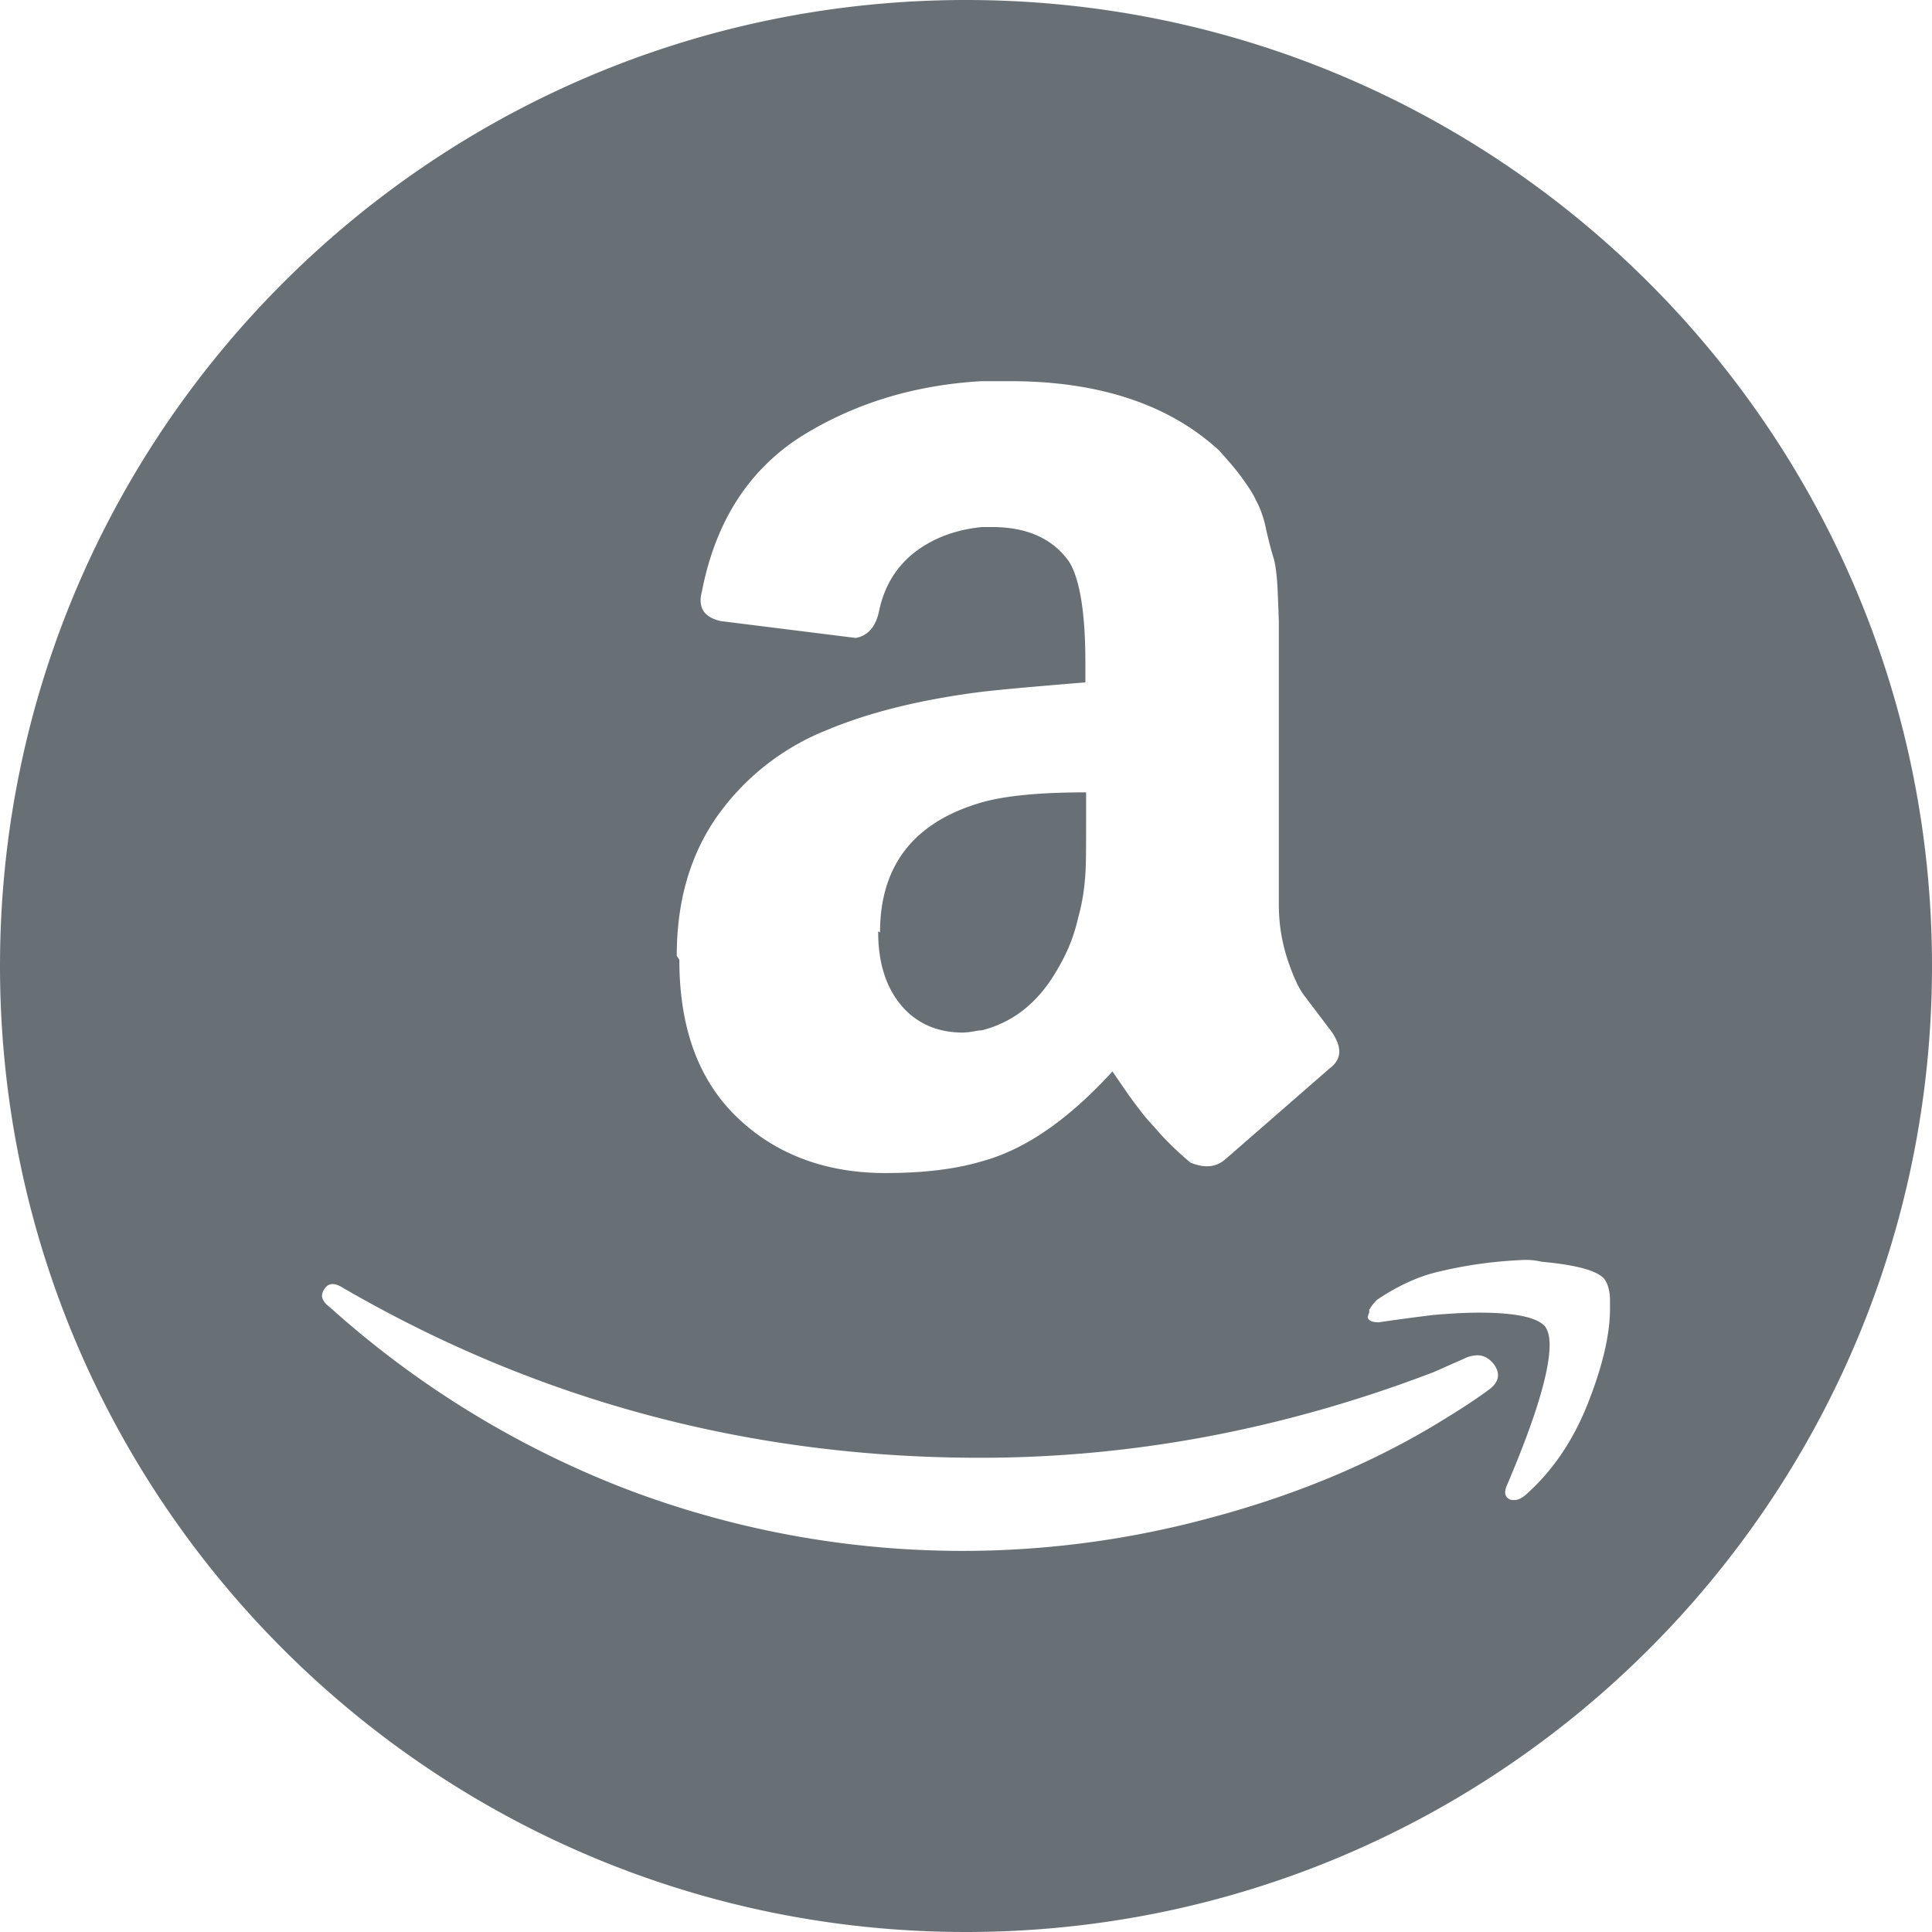 <!--

Sourced from The Wolf Kit https://figma.com/community/file/1203393186896008602
Licensed as CC BY 4.0

https://feathericons.dev/?search=amazon

-->
<svg xmlns="http://www.w3.org/2000/svg" viewBox="0 0 24 24" width="24" height="24" fill="none">
  <path d="M11.192 12.485c-.19-.229-.283-.532-.283-.909v-.007l.023.014c0-.84.43-1.38 1.28-1.62.29-.08.72-.12 1.28-.12v.36c0 .31 0 .54-.01.67-.01.14-.03.32-.09.533-.05.22-.13.42-.24.607-.23.416-.54.678-.95.785a.743.743 0 0 0-.11.015.979.979 0 0 1-.13.014c-.32 0-.58-.115-.77-.342Z" fill="#687076" />
  <path clip-rule="evenodd" d="M12 0C5.373 0 0 5.373 0 12s5.373 12 12 12 12-5.373 12-12S18.627 0 12 0ZM8.902 10.15c-.33.476-.495 1.048-.495 1.718l-.001.003.033.051c0 .85.24 1.5.72 1.96.48.46 1.1.69 1.84.69.492 0 .891-.052 1.22-.152.532-.15 1.06-.52 1.6-1.11l.2.29c.068.095.139.189.212.28l.206.231c.11.117.228.228.351.331.17.07.31.06.42-.03l.094-.081 1.215-1.059c.08-.059.12-.13.12-.21 0-.069-.031-.149-.091-.24l-.34-.449c-.07-.089-.14-.24-.21-.449-.07-.21-.11-.44-.11-.69v-3.52l-.004-.116-.01-.253c-.009-.21-.03-.341-.05-.41-.02-.06-.05-.171-.09-.34-.03-.16-.08-.291-.13-.38-.04-.091-.109-.19-.189-.3-.09-.12-.18-.22-.27-.32-.62-.571-1.492-.86-2.592-.86h-.36c-.86.05-1.609.289-2.26.7-.643.42-1.048 1.06-1.213 1.92a.398.398 0 0 0-.015.1c0 .14.083.22.248.26l1.68.21c.153-.03.25-.14.29-.34.067-.311.217-.551.45-.731.234-.176.511-.276.831-.307h.121c.44 0 .759.147.96.434.13.211.2.63.2 1.25v.246c-.591.048-1.02.086-1.28.116-.77.097-1.41.257-1.941.48a3.05 3.05 0 0 0-1.36 1.077Zm-4.64 5.849c-.107-.068-.184-.063-.232.014l.004-.005a.146.146 0 0 0-.034.087c0 .046.034.097.1.146a11.92 11.92 0 0 0 3.62 2.234 11.745 11.745 0 0 0 7.301.384c1.03-.273 1.961-.655 2.79-1.15.271-.163.5-.31.671-.436.14-.096.16-.204.08-.32-.09-.118-.2-.146-.35-.087-.03.015-.074.034-.134.06l-.061.027-.21.093c-1.853.708-3.73 1.063-5.632 1.063-2.85 0-5.489-.704-7.913-2.11Zm12.755.262c.02-.04.05-.074.088-.114.241-.162.476-.273.7-.333.352-.09.712-.143 1.074-.16a.887.887 0 0 1 .274.02c.433.04.7.112.781.22.042.06.066.152.066.26v.1c0 .34-.1.74-.283 1.2-.185.46-.442.832-.77 1.12-.049.04-.094.06-.132.06-.02 0-.04 0-.06-.008-.06-.03-.071-.08-.042-.16.36-.84.537-1.429.537-1.76 0-.1-.02-.18-.058-.23-.097-.11-.367-.17-.816-.17-.162 0-.355.01-.58.03-.242.03-.467.06-.667.09-.06 0-.098-.01-.12-.03-.02-.02-.024-.03-.013-.05 0-.011.004-.02.012-.039l.001-.004v-.04l.008-.002Z" fill="#687076" fill-rule="evenodd" />
</svg>
